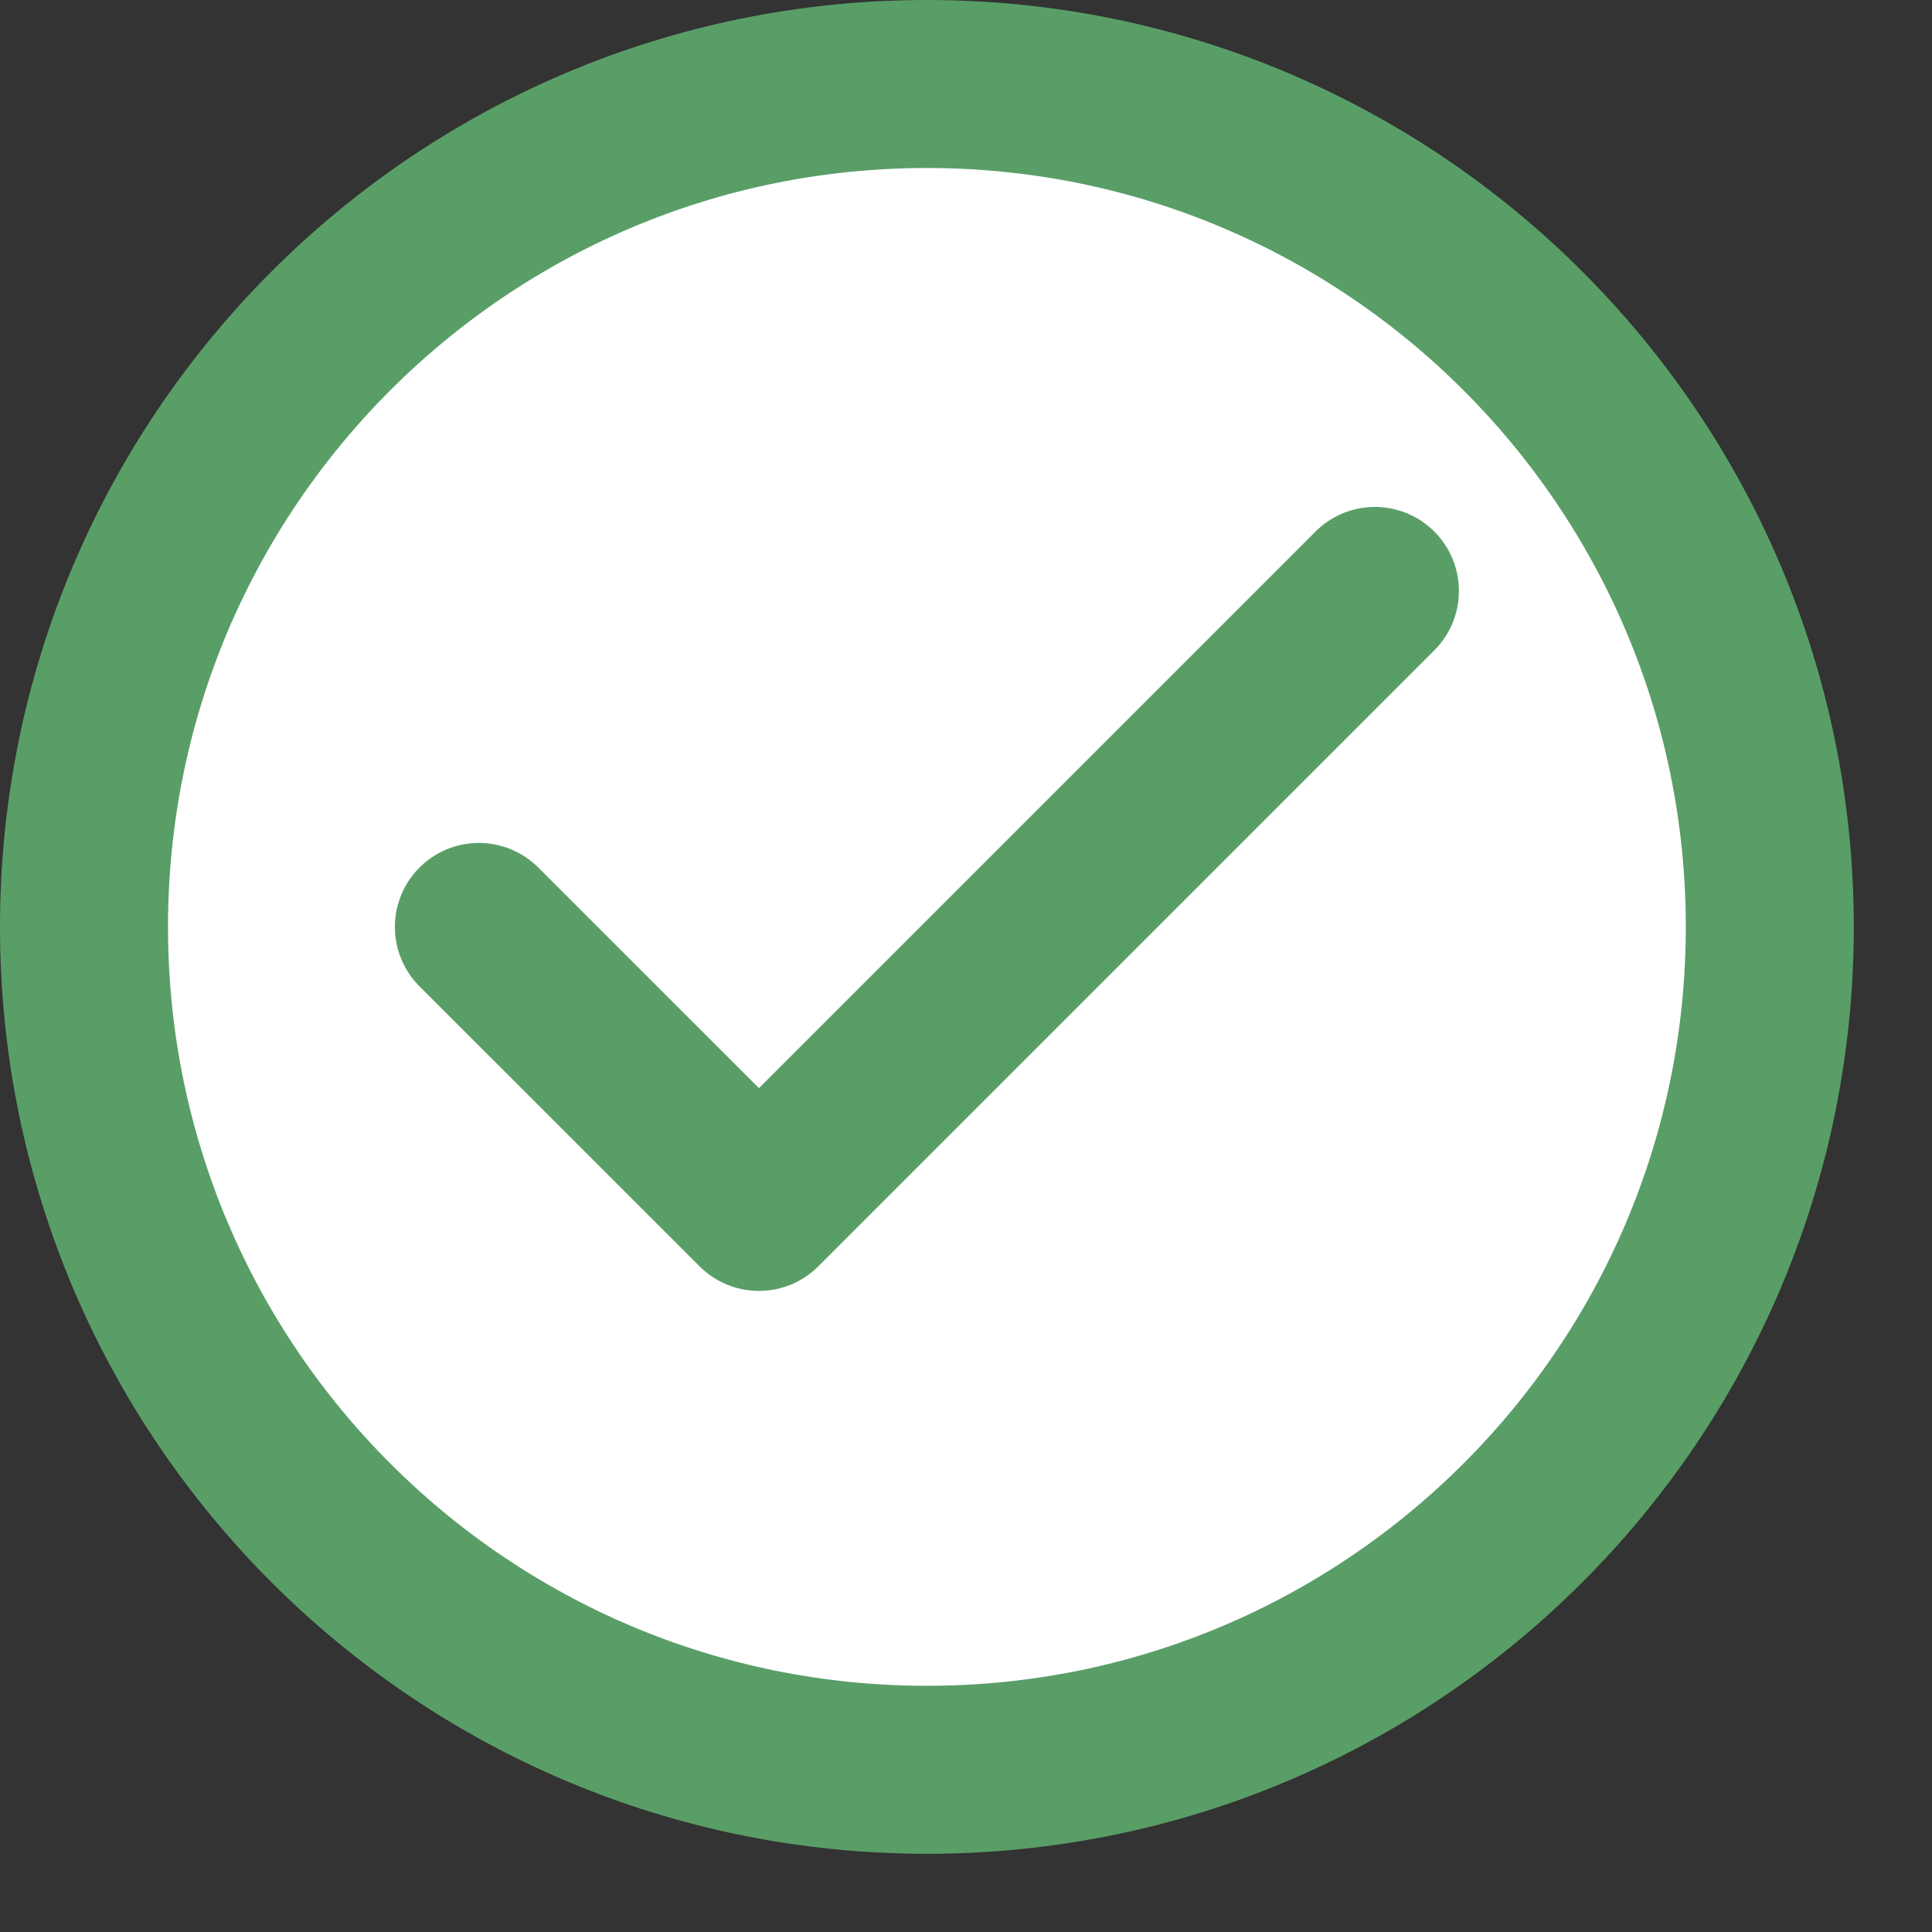 <svg width="23" height="23" viewBox="0 0 23 23" fill="none" xmlns="http://www.w3.org/2000/svg">
<rect x="0" y="0" width="23" height="23" fill="#333333" stroke="none"/>
<path d="M21.069 11.035C21.069 16.576 16.576 21.069 11.035 21.069C5.493 21.069 1 16.576 1 11.035C1 5.493 5.493 1 11.035 1C16.576 1 21.069 5.493 21.069 11.035Z" fill="white" stroke="#599E67" stroke-width="2"/>
<path d="M16.368 7.035L9.035 14.368L5.701 11.035" stroke="#599E67" stroke-width="2" stroke-linecap="round" stroke-linejoin="round"/>
</svg>
